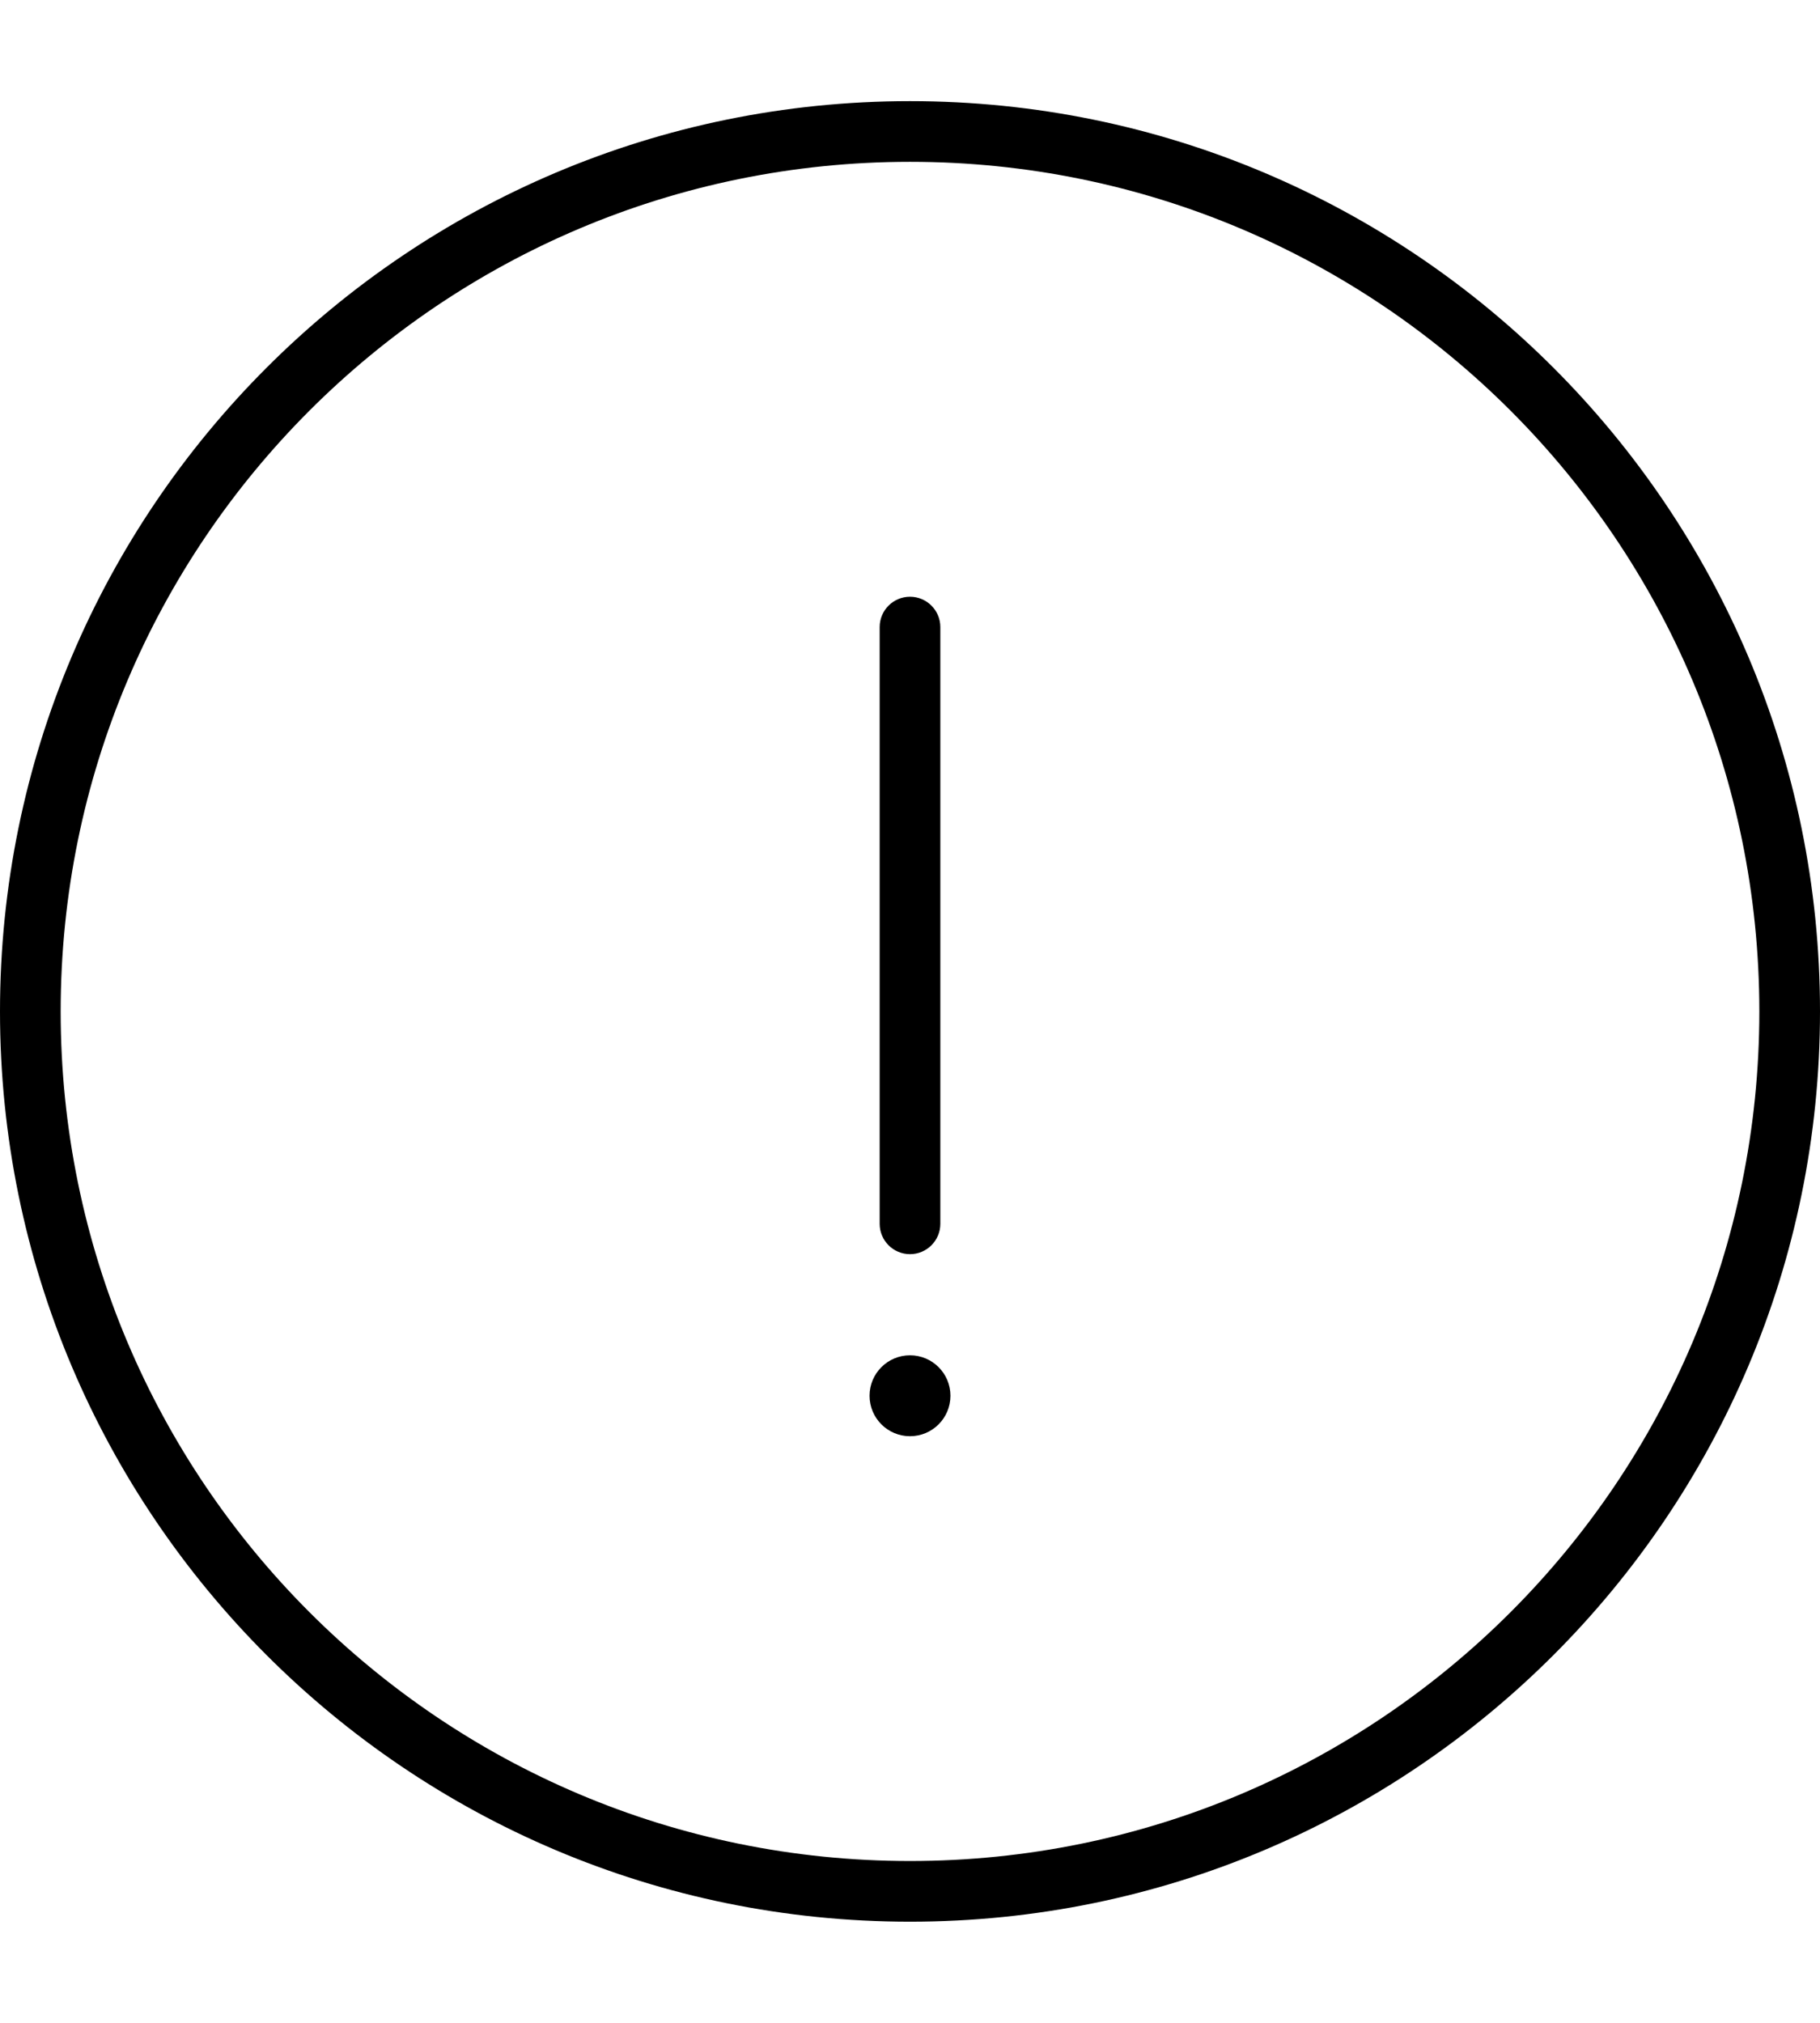 <svg width="90" height="100" viewBox="0 0 90 100" fill="none" xmlns="http://www.w3.org/2000/svg">
<path fill-rule="evenodd" clip-rule="evenodd" d="M3 50C3 73.196 21.804 92 45 92C68.196 92 87 73.196 87 50C87 26.804 68.196 8 45 8C21.804 8 3 26.804 3 50ZM0 50C0 74.852 20.147 95 45 95C69.853 95 90 74.852 90 50C90 25.147 69.853 5 45 5C20.147 5 0 25.147 0 50ZM45 29.5C45.828 29.5 46.5 30.172 46.5 31V60.5C46.5 61.328 45.828 62 45 62C44.172 62 43.5 61.328 43.5 60.5V31C43.5 30.172 44.172 29.5 45 29.5ZM45 71C46.105 71 47 70.105 47 69C47 67.895 46.105 67 45 67C43.895 67 43 67.895 43 69C43 70.105 43.895 71 45 71Z" fill="black"/>
</svg>
